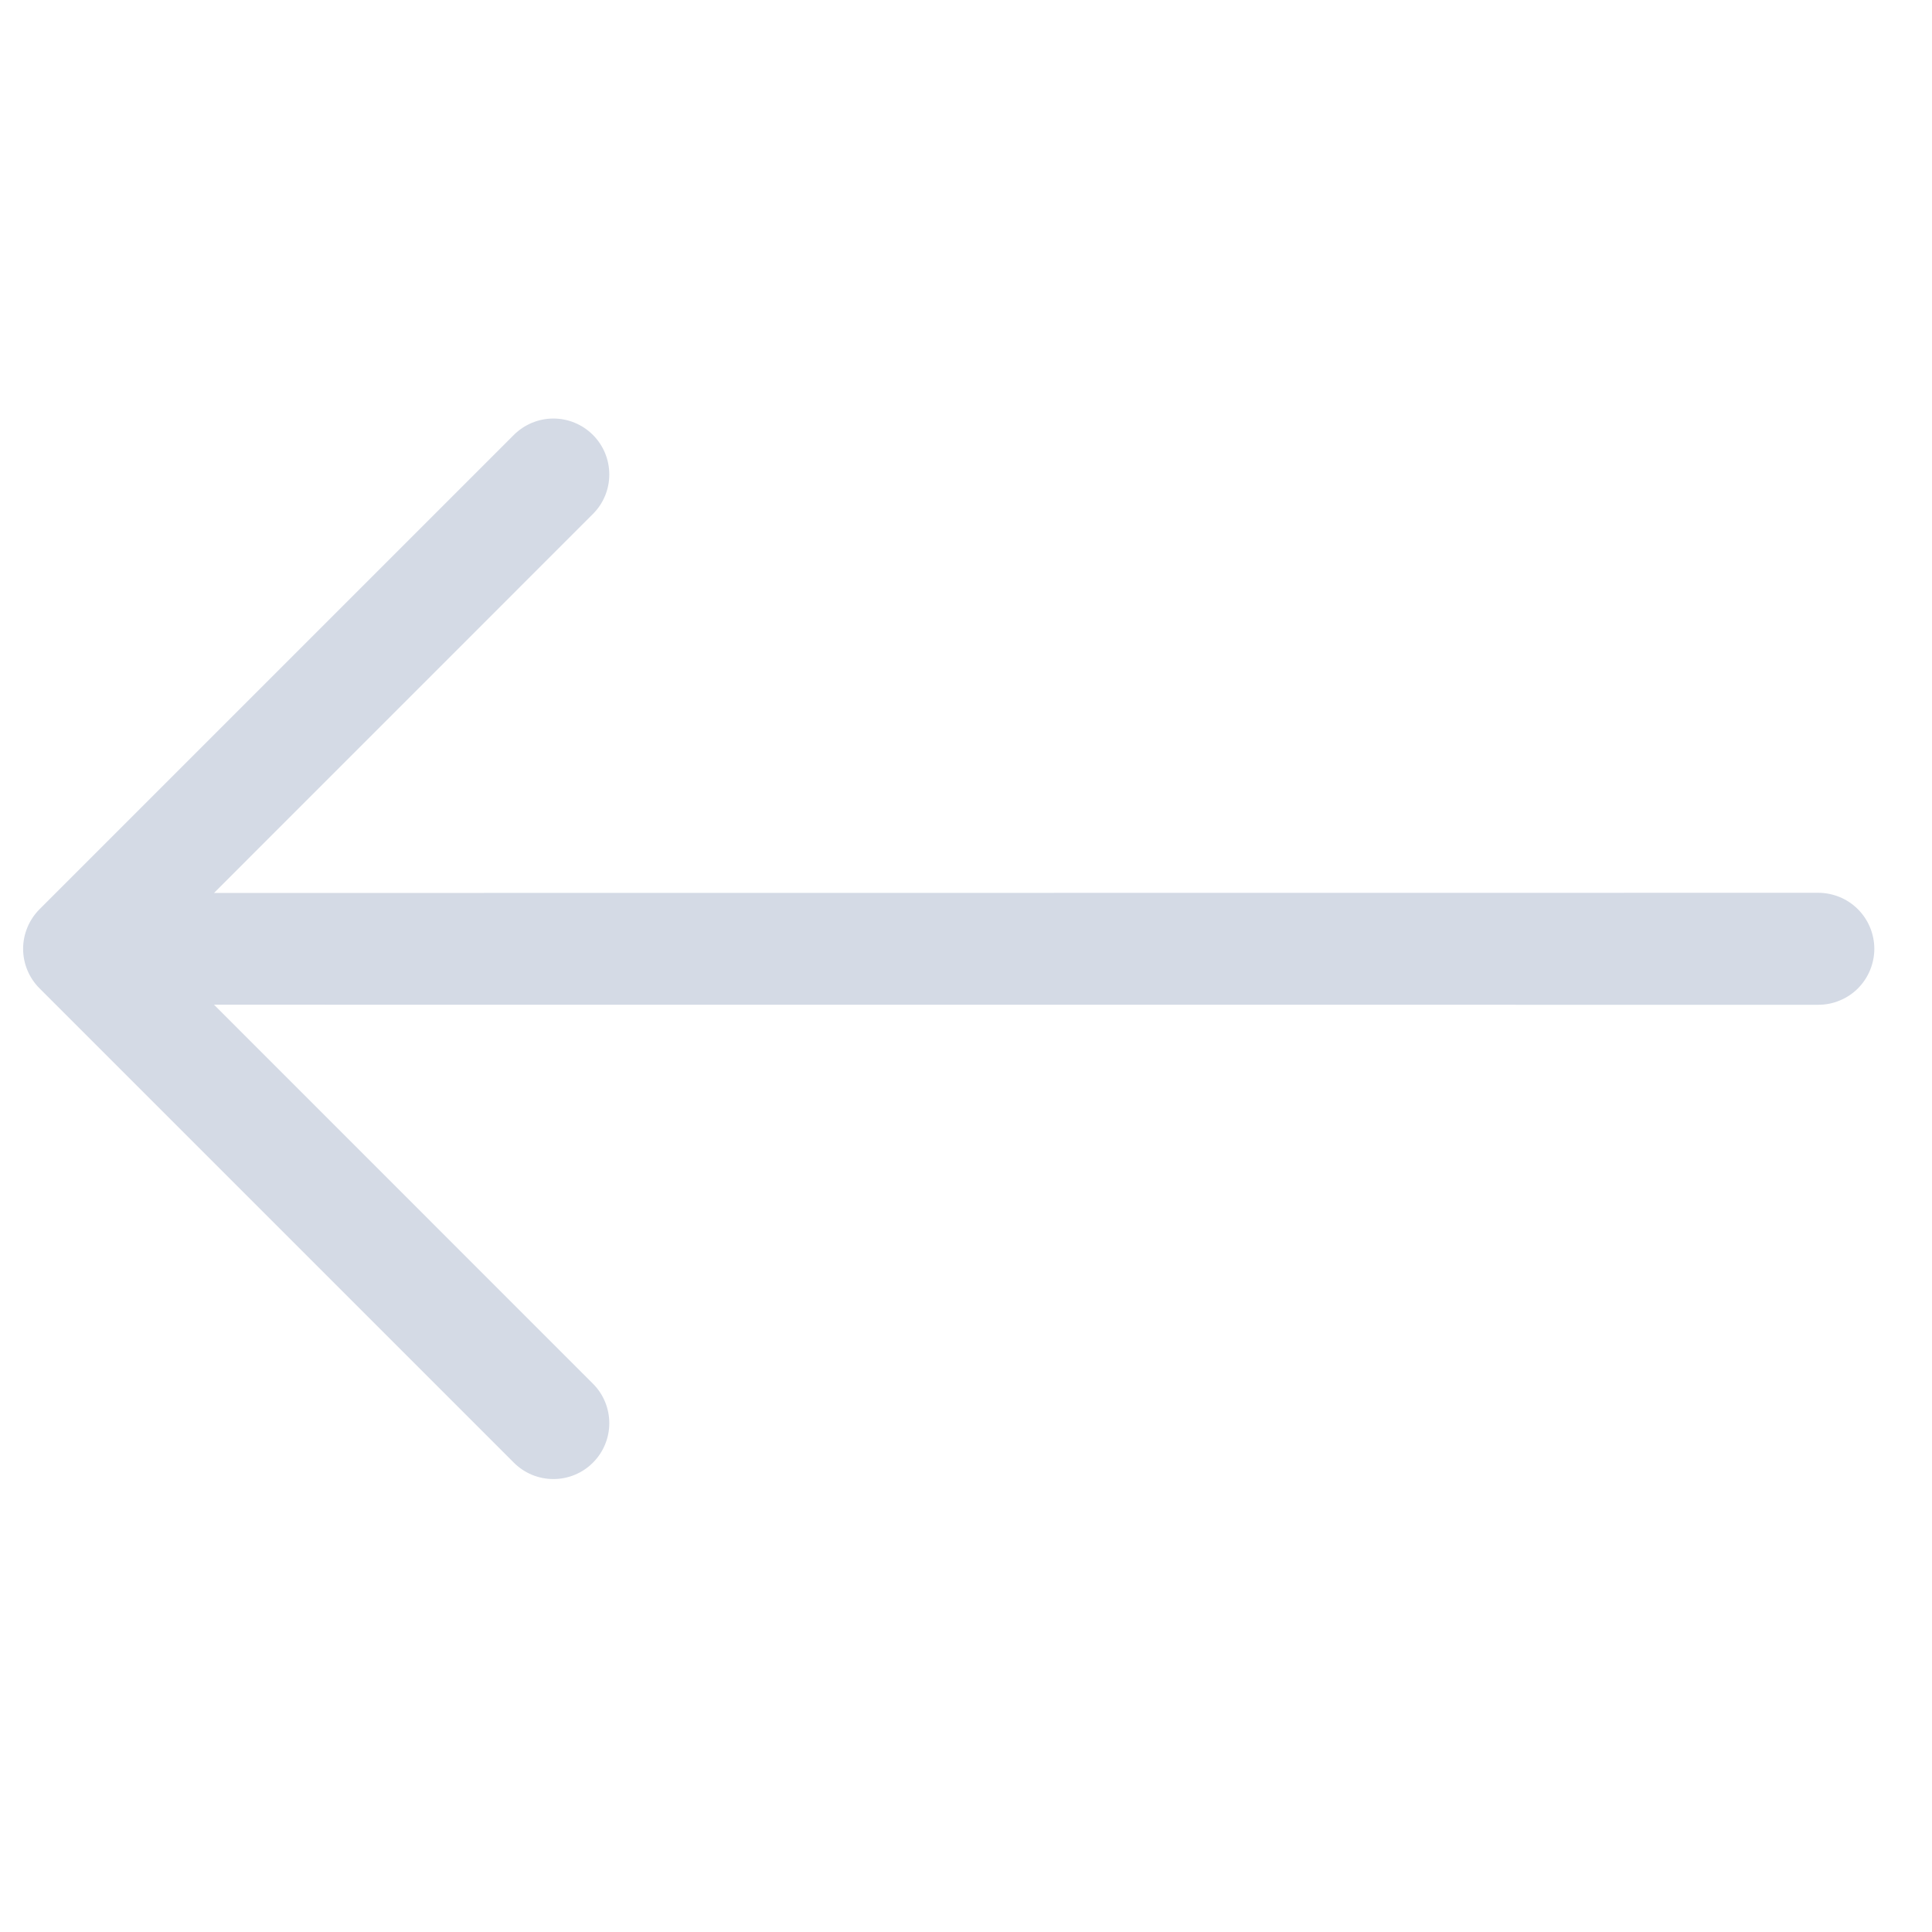 <svg width="27" height="27" viewBox="0 0 27 27" fill="none" xmlns="http://www.w3.org/2000/svg">
<path fill-rule="evenodd" clip-rule="evenodd" d="M0.552 13.812C0.406 13.666 0.323 13.467 0.323 13.26C0.323 13.053 0.406 12.854 0.552 12.707L7.181 6.078C7.328 5.932 7.526 5.849 7.734 5.849C7.941 5.849 8.14 5.932 8.286 6.078C8.433 6.225 8.515 6.423 8.515 6.631C8.515 6.838 8.433 7.037 8.286 7.183L2.991 12.479L25.411 12.477C25.514 12.477 25.616 12.498 25.711 12.537C25.806 12.576 25.892 12.634 25.965 12.707C26.037 12.779 26.095 12.866 26.134 12.96C26.173 13.055 26.194 13.157 26.194 13.26C26.194 13.363 26.173 13.464 26.134 13.559C26.095 13.654 26.037 13.74 25.965 13.813C25.892 13.886 25.806 13.943 25.711 13.982C25.616 14.022 25.514 14.042 25.411 14.042L2.991 14.041L8.286 19.337C8.433 19.483 8.515 19.682 8.515 19.889C8.515 20.096 8.433 20.295 8.286 20.441C8.14 20.588 7.941 20.67 7.734 20.67C7.526 20.67 7.328 20.588 7.181 20.441L0.552 13.812Z" fill="#D4DAE5"/>
</svg>
